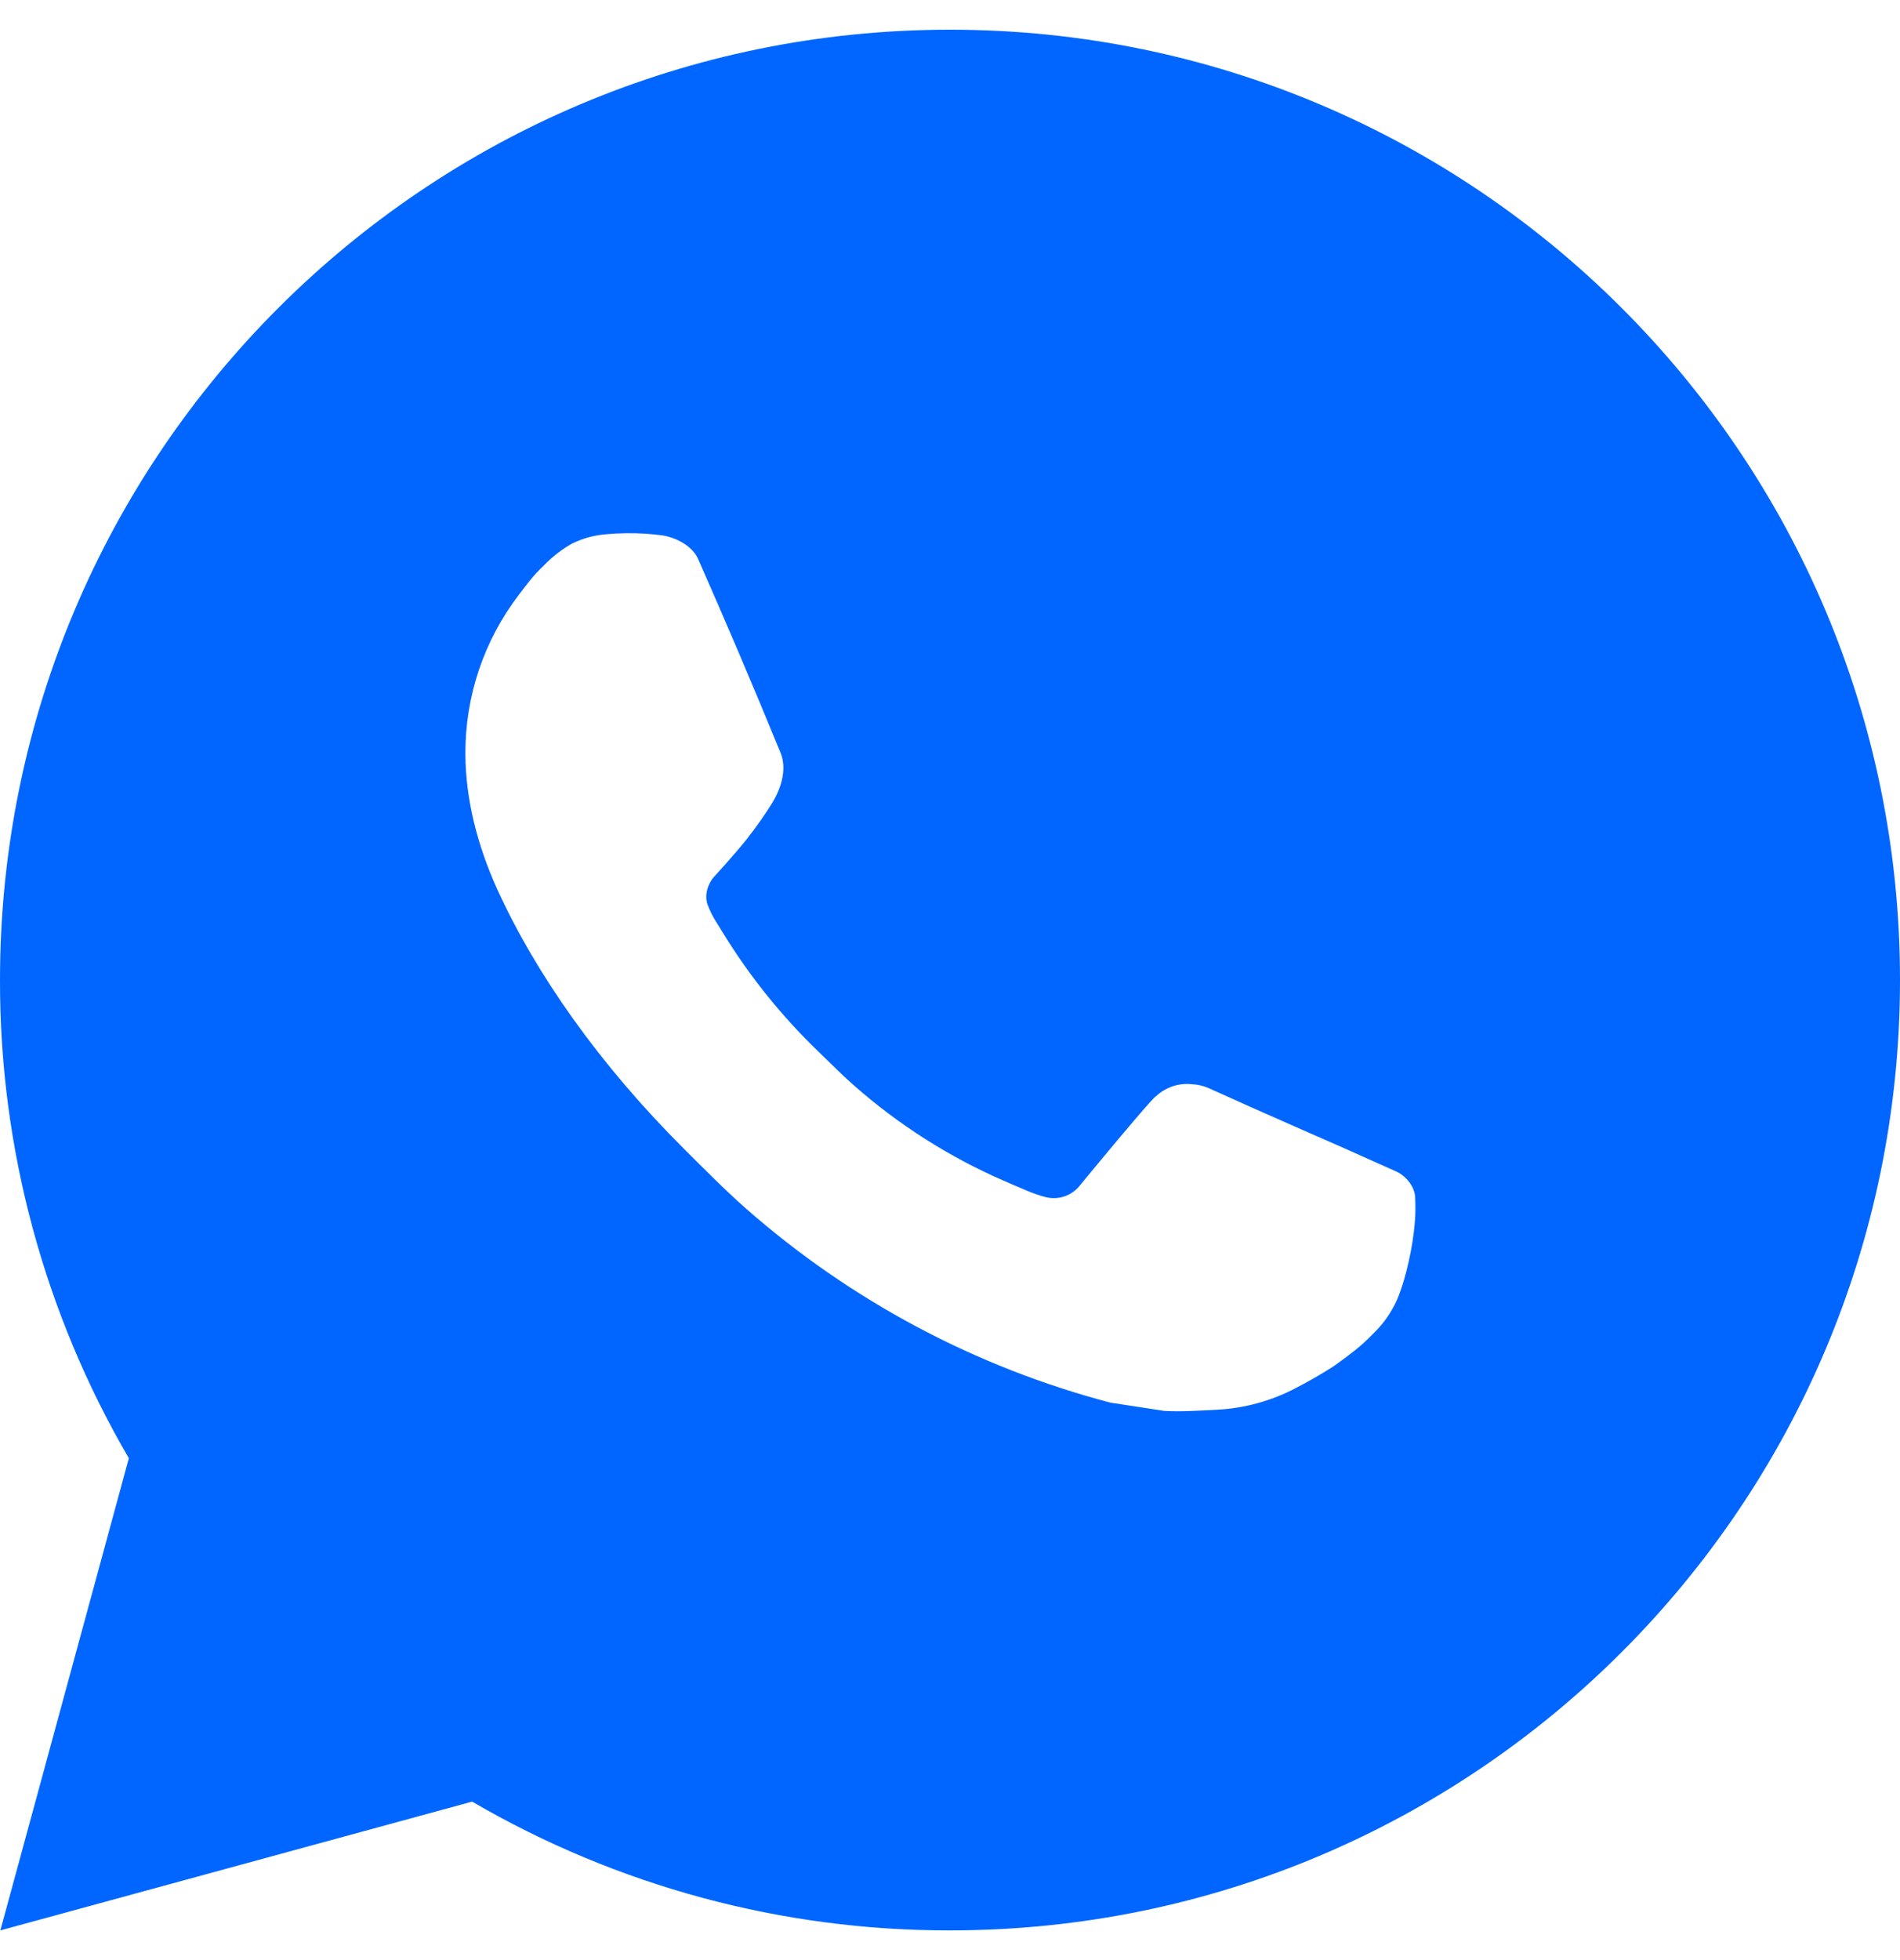 <svg width="32" height="33" viewBox="0 0 32 33" fill="none" xmlns="http://www.w3.org/2000/svg">
<path d="M16 0.5C24.837 0.5 32 7.663 32 16.5C32 25.337 24.837 32.5 16 32.5C13.172 32.505 10.395 31.756 7.952 30.332L0.006 32.5L2.17 24.551C0.744 22.108 -0.005 19.329 2.44299e-05 16.5C2.44299e-05 7.663 7.163 0.5 16 0.5ZM10.547 8.98L10.227 8.993C10.02 9.007 9.818 9.061 9.632 9.153C9.459 9.251 9.3 9.374 9.162 9.518C8.97 9.698 8.861 9.855 8.744 10.007C8.152 10.777 7.834 11.721 7.838 12.692C7.842 13.476 8.046 14.239 8.366 14.953C9.021 16.396 10.098 17.924 11.518 19.34C11.861 19.681 12.197 20.023 12.558 20.342C14.324 21.896 16.428 23.017 18.702 23.615L19.611 23.754C19.907 23.77 20.203 23.748 20.501 23.734C20.967 23.709 21.422 23.583 21.834 23.364C22.043 23.256 22.247 23.138 22.446 23.012C22.446 23.012 22.514 22.966 22.646 22.868C22.862 22.708 22.995 22.594 23.174 22.407C23.309 22.268 23.421 22.108 23.51 21.924C23.635 21.663 23.76 21.166 23.811 20.751C23.85 20.434 23.838 20.262 23.834 20.154C23.827 19.983 23.685 19.806 23.53 19.73L22.598 19.313C22.598 19.313 21.206 18.706 20.355 18.319C20.266 18.28 20.171 18.258 20.074 18.254C19.964 18.242 19.854 18.254 19.749 18.289C19.645 18.325 19.549 18.381 19.469 18.457C19.461 18.454 19.354 18.545 18.197 19.946C18.13 20.036 18.039 20.103 17.934 20.14C17.829 20.177 17.716 20.182 17.608 20.154C17.504 20.127 17.402 20.091 17.302 20.049C17.104 19.966 17.035 19.934 16.899 19.876C15.981 19.476 15.13 18.934 14.379 18.271C14.178 18.095 13.99 17.903 13.798 17.718C13.169 17.115 12.62 16.433 12.166 15.689L12.072 15.537C12.005 15.434 11.95 15.324 11.909 15.209C11.848 14.974 12.006 14.785 12.006 14.785C12.006 14.785 12.395 14.359 12.576 14.129C12.752 13.905 12.901 13.687 12.997 13.532C13.186 13.228 13.245 12.916 13.146 12.674C12.698 11.58 12.235 10.492 11.757 9.409C11.662 9.194 11.382 9.041 11.128 9.01C11.042 9 10.955 8.991 10.869 8.985C10.654 8.972 10.439 8.975 10.224 8.991L10.547 8.98Z" fill="#0066FF"/>
</svg>
